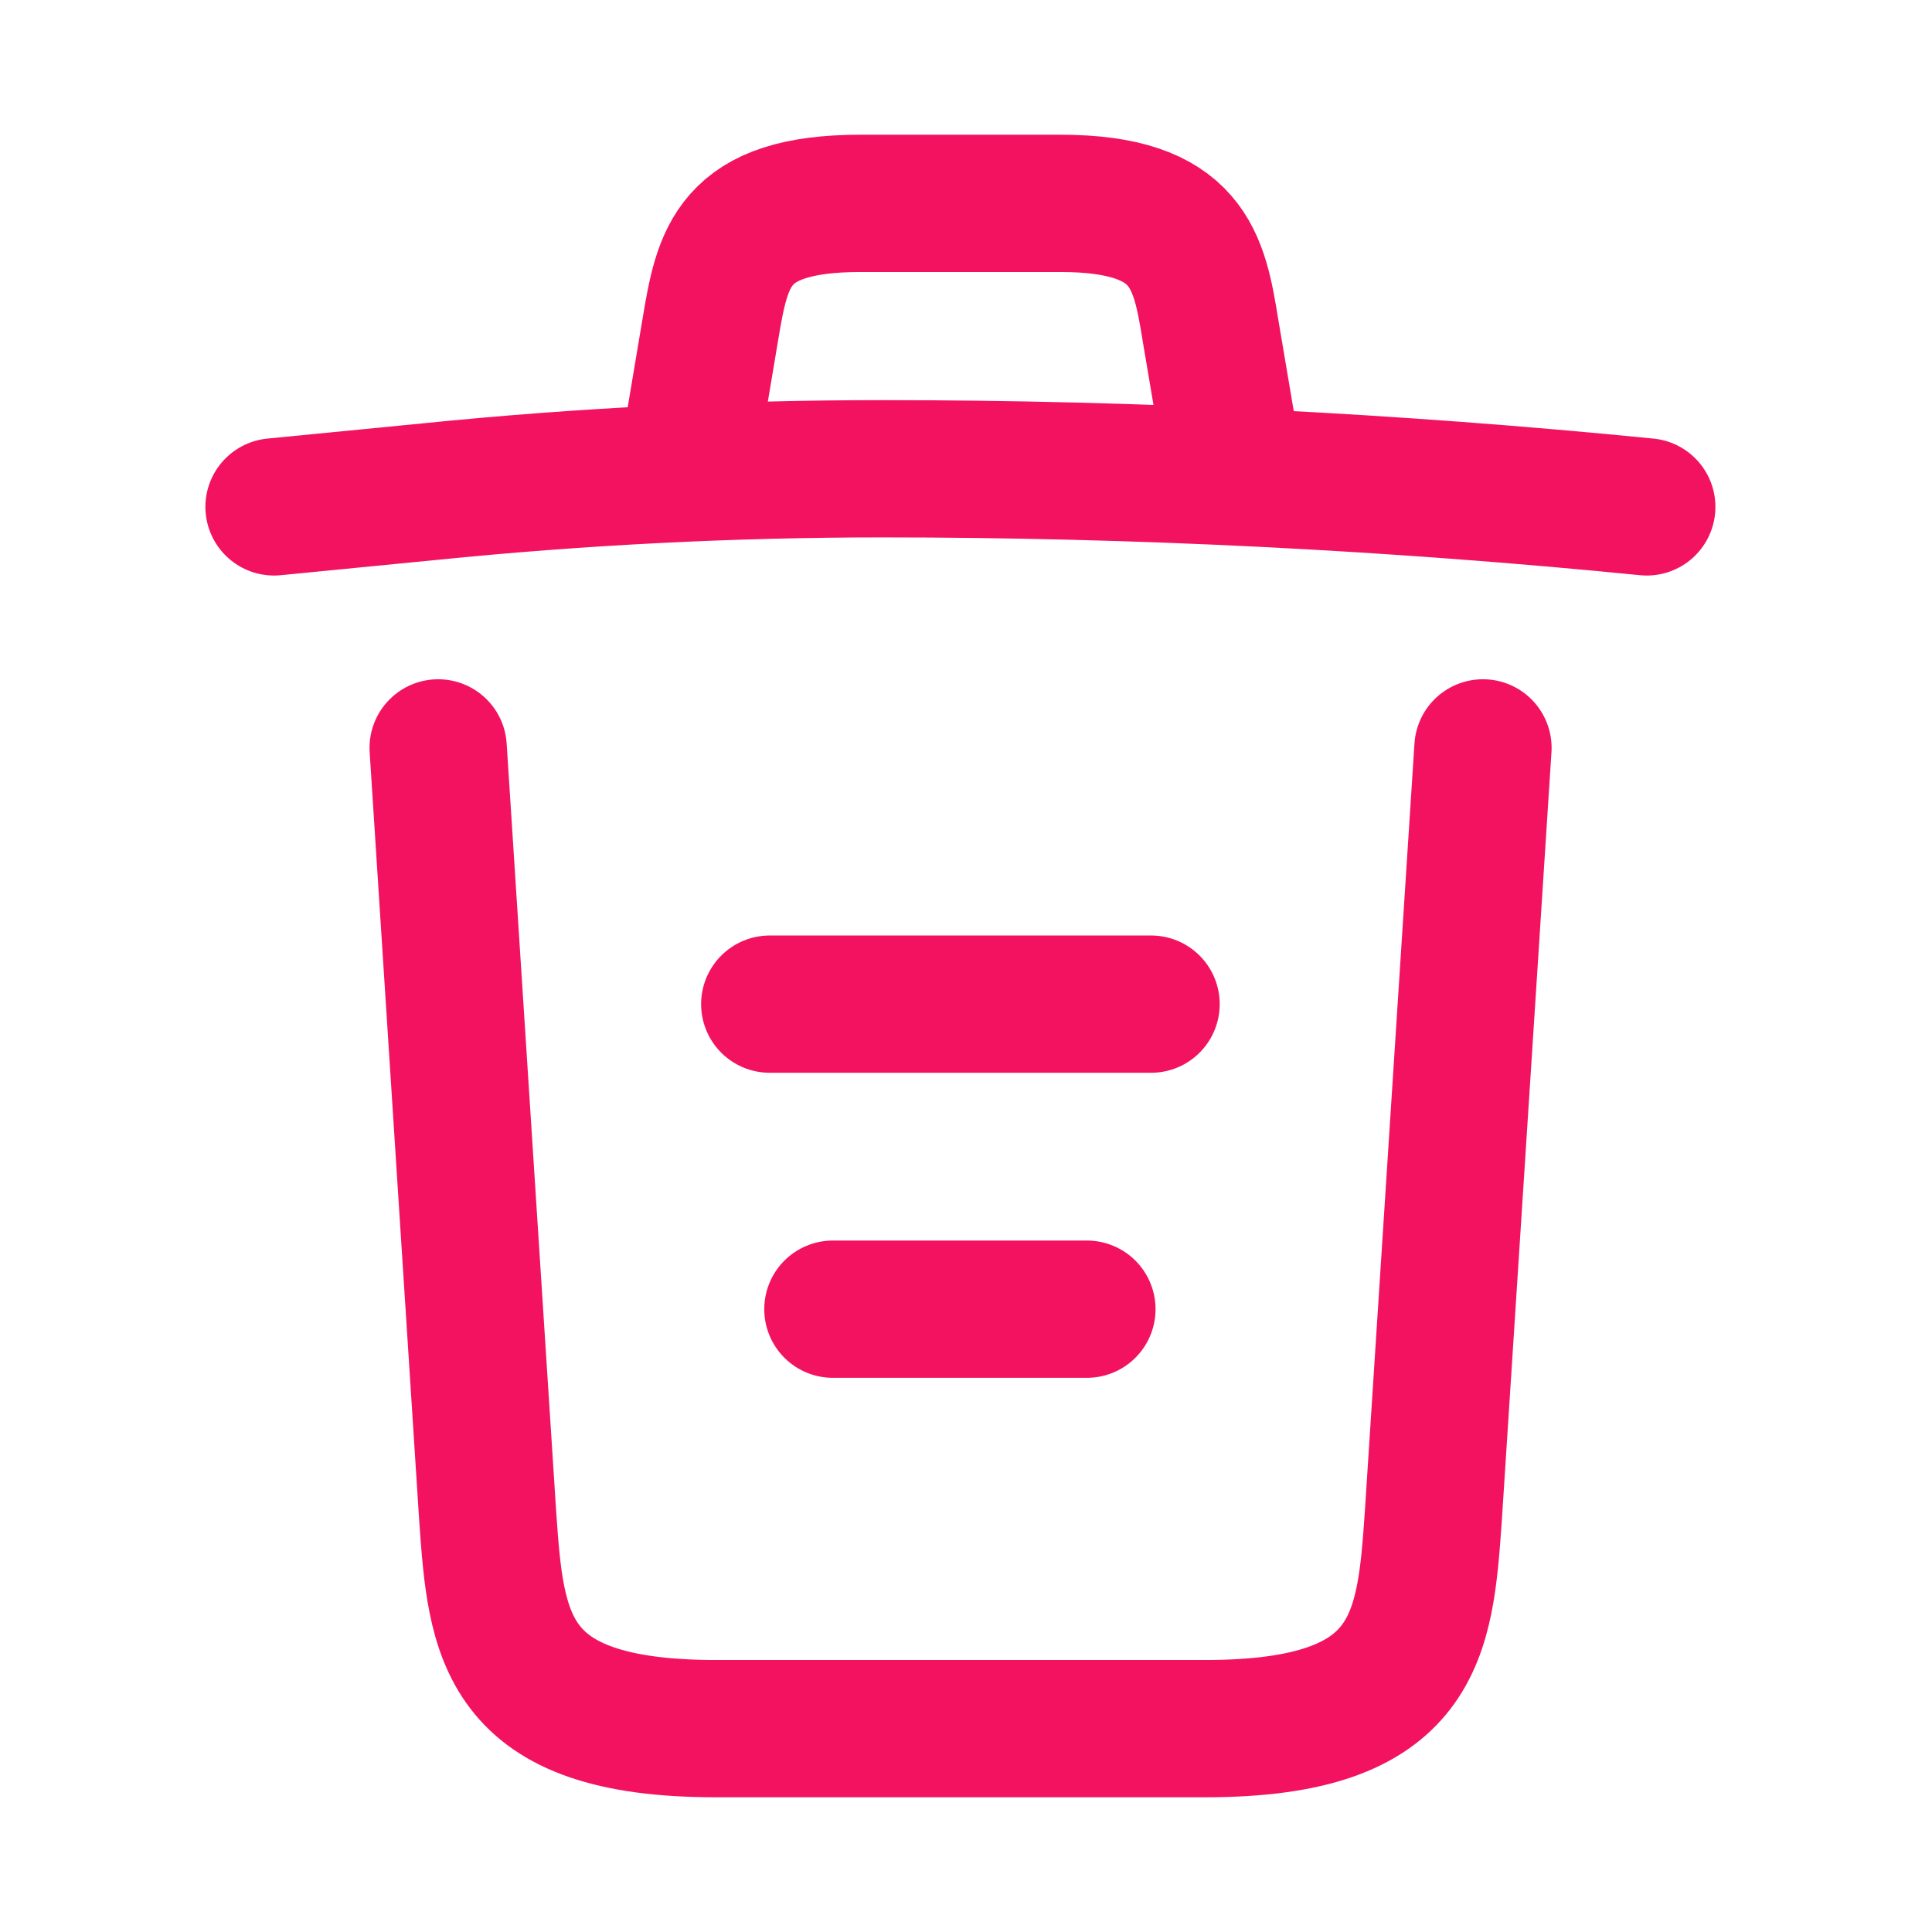 <svg width="19" height="19" viewBox="0 0 19 19" fill="none" xmlns="http://www.w3.org/2000/svg">
<path d="M16.195 4.985C13.698 4.737 11.185 4.61 8.68 4.61C7.195 4.61 5.71 4.685 4.225 4.835L2.695 4.985" stroke="#F31260" stroke-width="1.35" stroke-linecap="round" stroke-linejoin="round"/>
<path d="M6.82 4.228L6.985 3.245C7.105 2.532 7.195 2 8.463 2H10.428C11.695 2 11.793 2.562 11.905 3.252L12.07 4.228" stroke="#F31260" stroke-width="1.35" stroke-linecap="round" stroke-linejoin="round"/>
<path d="M14.584 7.355L14.096 14.908C14.014 16.085 13.946 17 11.854 17H7.039C4.946 17 4.879 16.085 4.796 14.908L4.309 7.355" stroke="#F31260" stroke-width="1.35" stroke-linecap="round" stroke-linejoin="round"/>
<path d="M8.191 12.875H10.689" stroke="#F31260" stroke-width="1.35" stroke-linecap="round" stroke-linejoin="round"/>
<path d="M7.57 9.875H11.32" stroke="#F31260" stroke-width="1.35" stroke-linecap="round" stroke-linejoin="round"/>
</svg>
